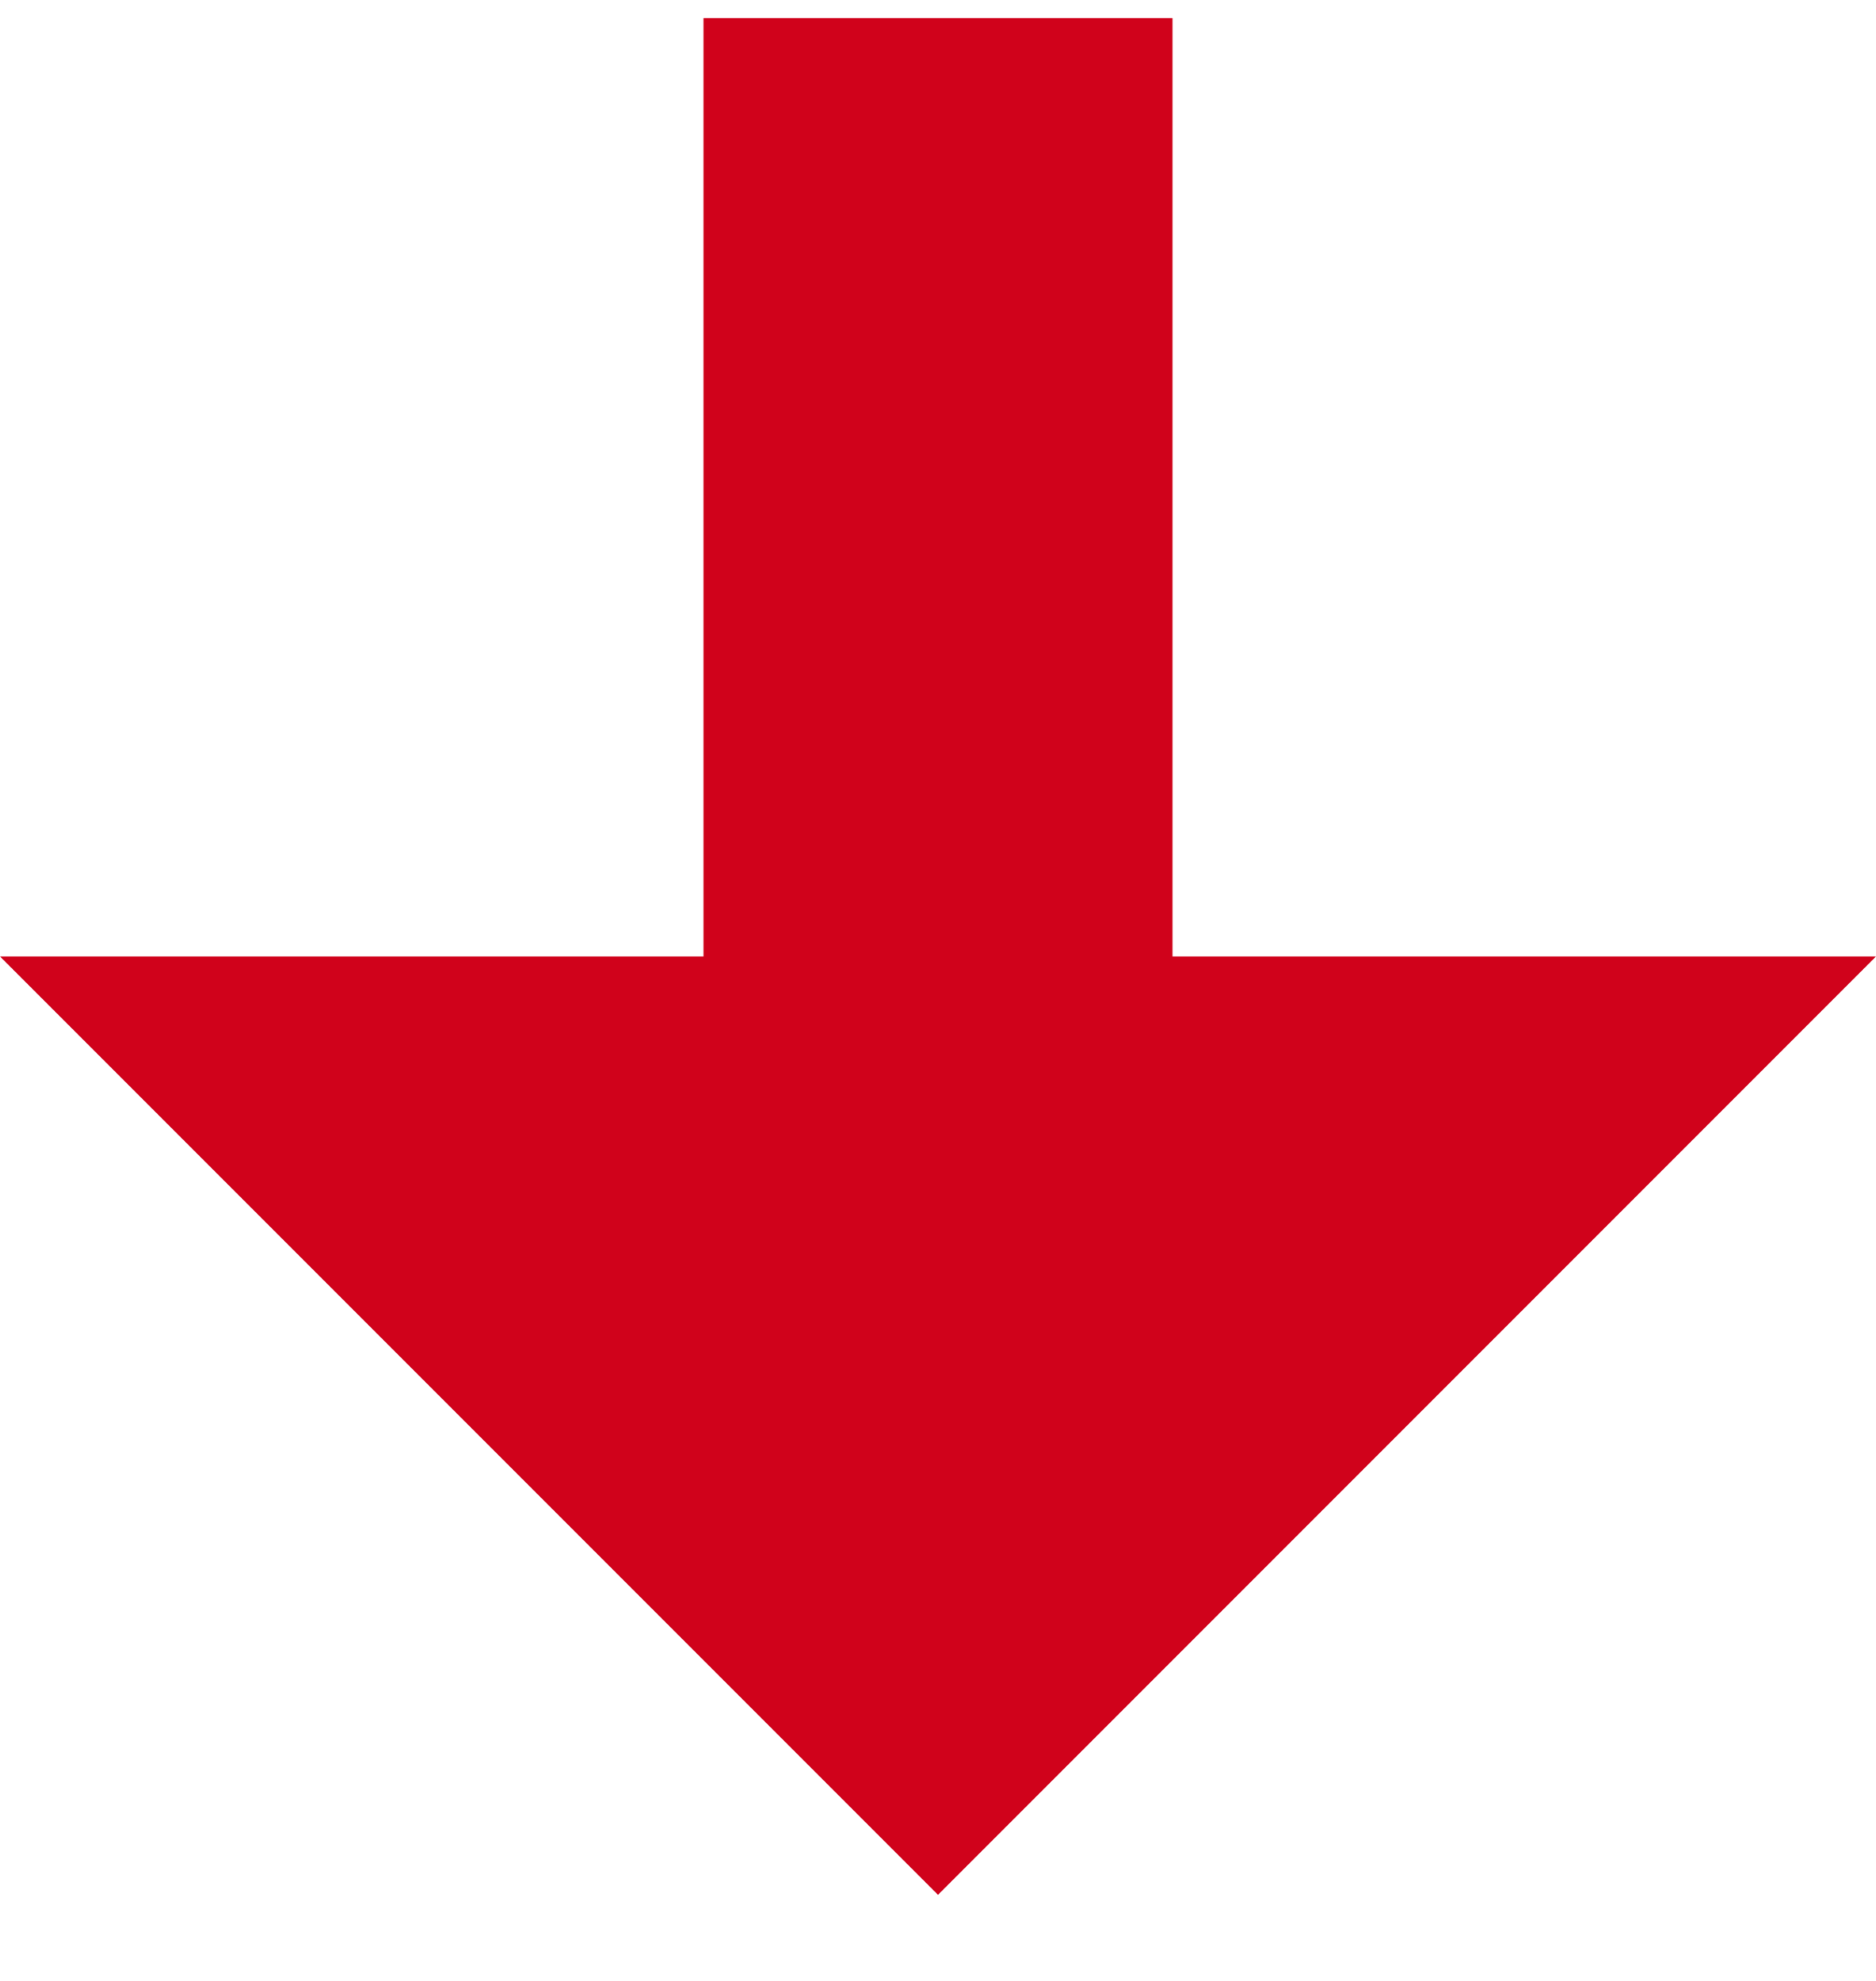 <?xml version="1.0" encoding="UTF-8"?>
<svg width="18px" height="19px" viewBox="0 0 18 19" version="1.1" xmlns="http://www.w3.org/2000/svg" xmlns:xlink="http://www.w3.org/1999/xlink">
    <!-- Generator: Sketch 51.3 (57544) - http://www.bohemiancoding.com/sketch -->
    <title>down icon</title>
    <desc>Created with Sketch.</desc>
    <defs>
        <linearGradient x1="14.118%" y1="-41.176%" x2="100%" y2="100%" id="linearGradient-1">
            <stop stop-color="#3375B3" offset="0%"></stop>
            <stop stop-color="#234E85" offset="100%"></stop>
        </linearGradient>
    </defs>
    <g id="Project" stroke="none" stroke-width="1" fill="none" fill-rule="evenodd">
        <g id="Home-page" transform="translate(-812, -4583)" fill="#D0021B" fill-rule="nonzero">
            <g id="GIC-Market" transform="translate(0, 4220)">
                <g id="Group-11" transform="translate(175, 248)">
                    <g id="Tabs">
                        <g id="Users---active-tab">
                            <polygon id="down-icon" points="648.25 115.174 643.75 115.174 643.75 124.174 637 124.174 646 133.174 655 124.174 648.25 124.174"></polygon>
                        </g>
                    </g>
                </g>
            </g>
        </g>
    </g>
</svg>